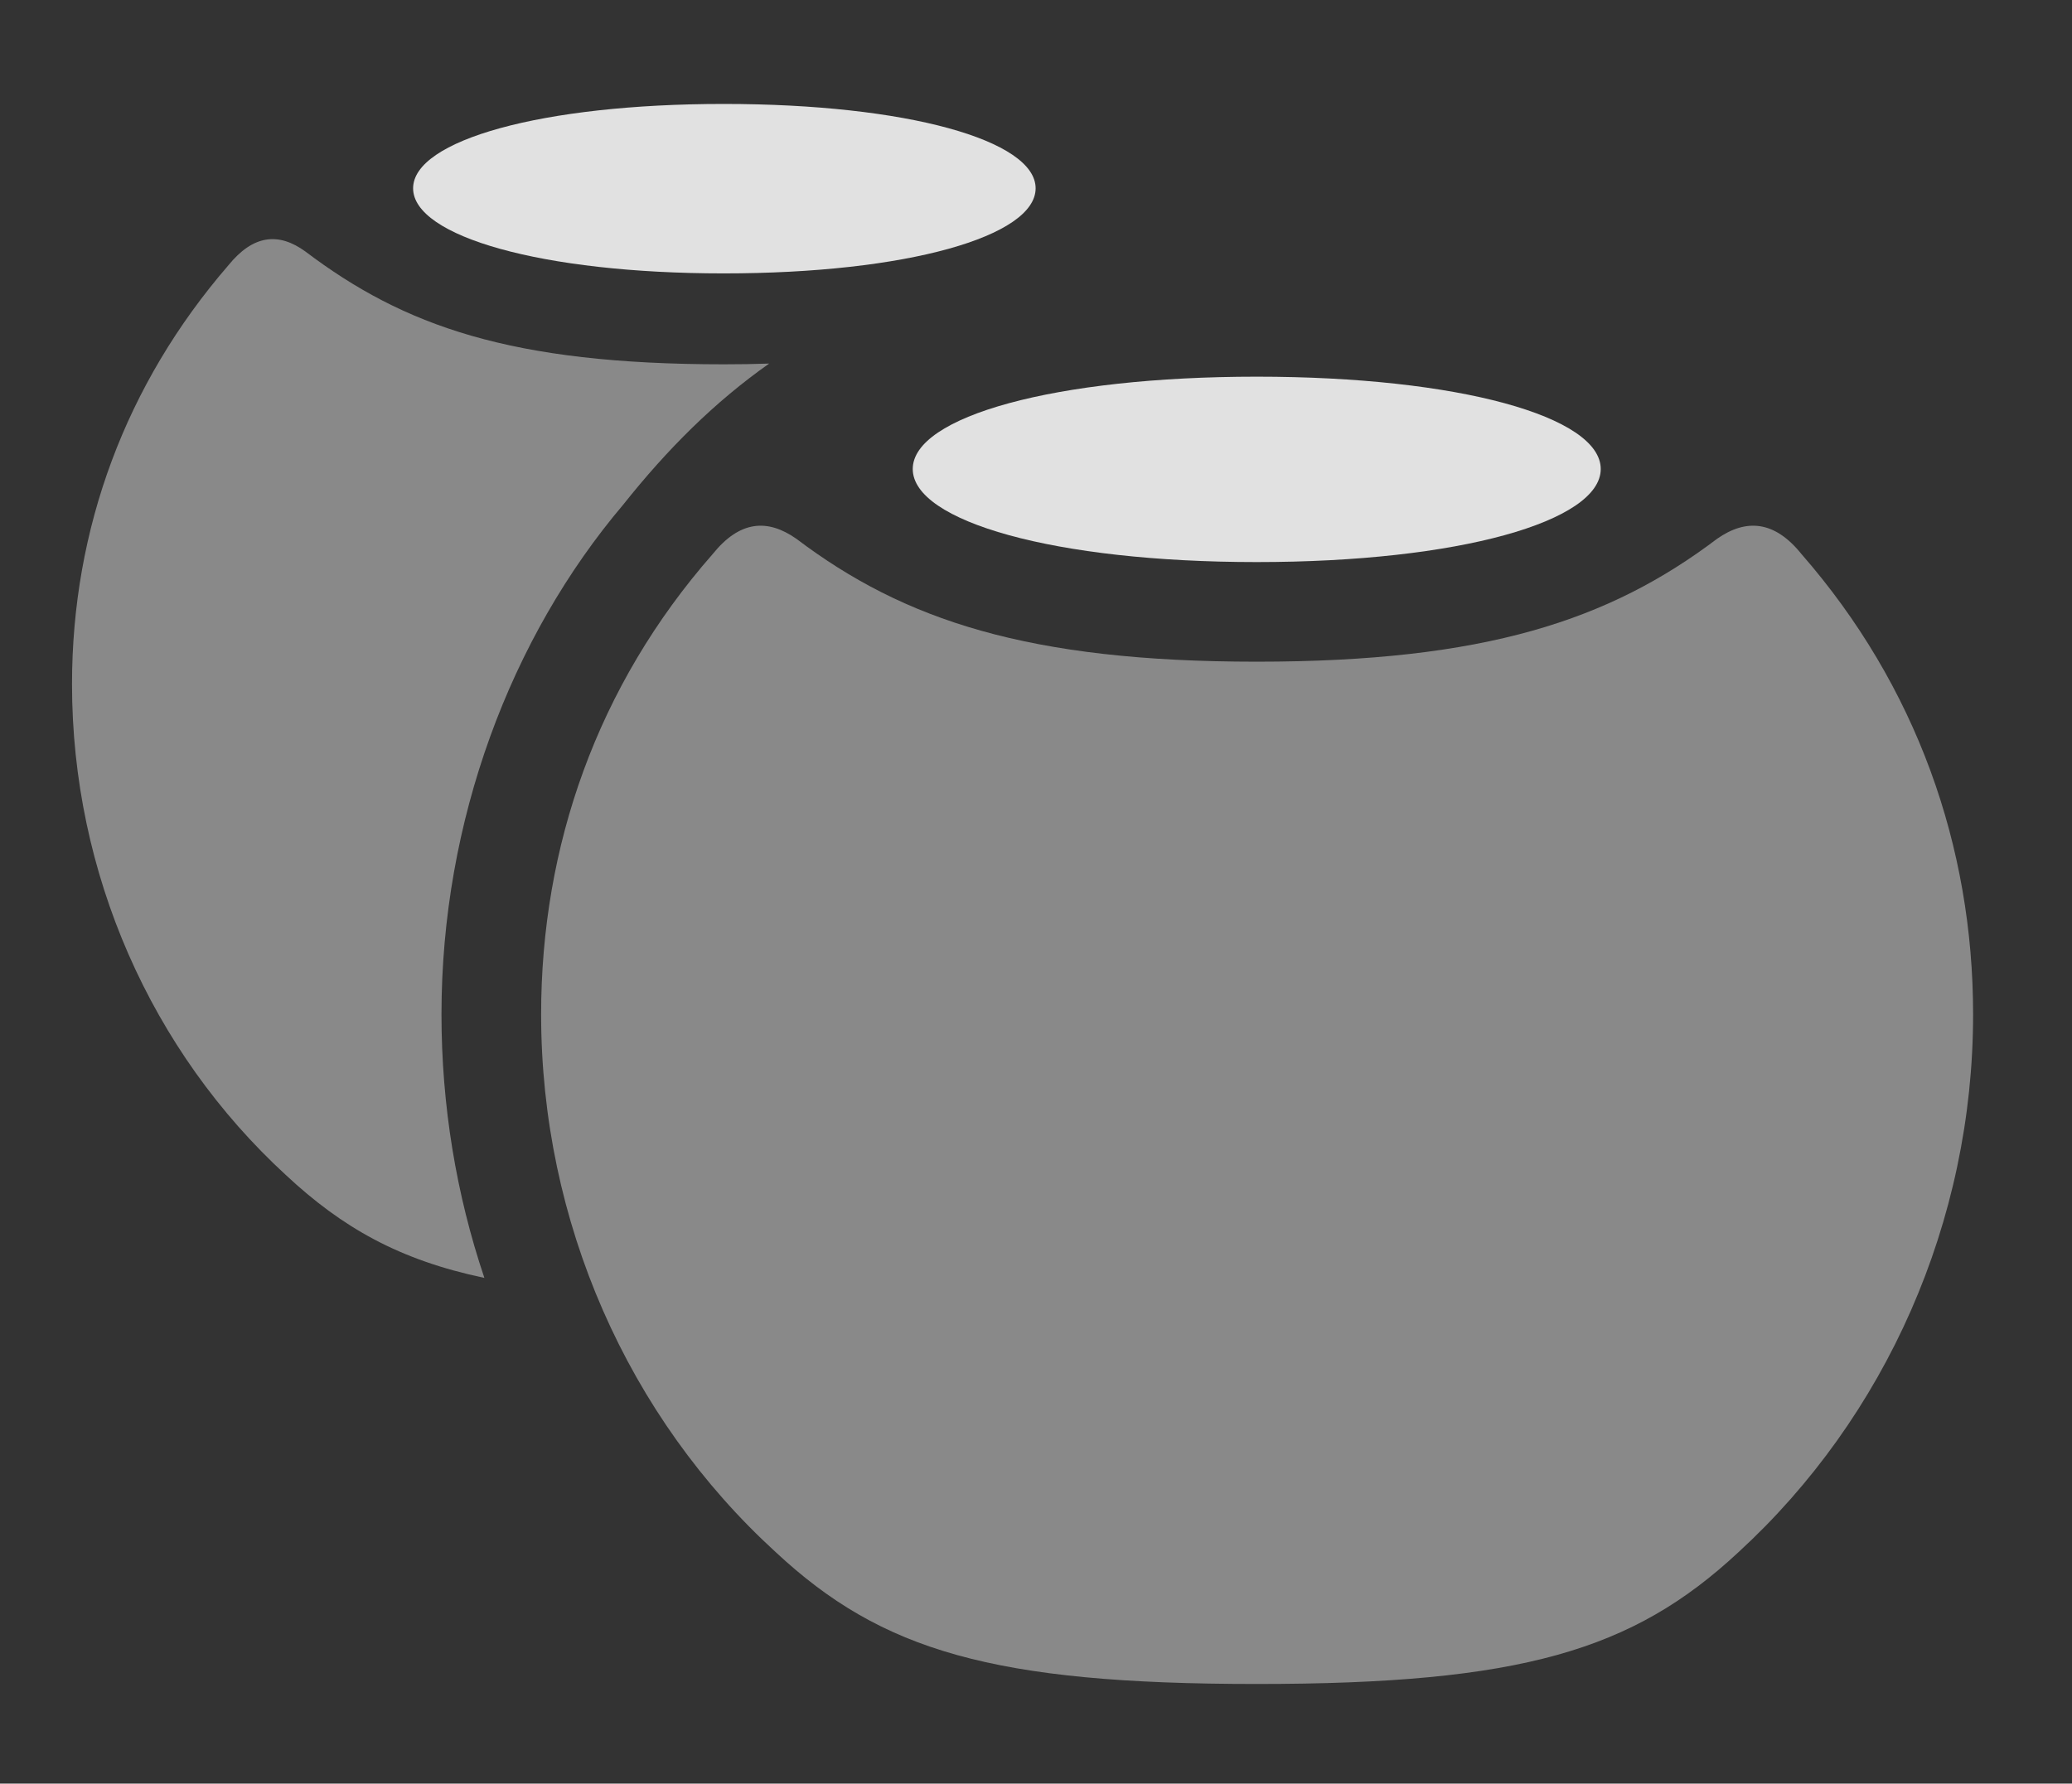 <?xml version="1.0" encoding="UTF-8"?>
<!--Generator: Apple Native CoreSVG 341-->
<!DOCTYPE svg
PUBLIC "-//W3C//DTD SVG 1.1//EN"
       "http://www.w3.org/Graphics/SVG/1.1/DTD/svg11.dtd">
<svg version="1.1" xmlns="http://www.w3.org/2000/svg" xmlns:xlink="http://www.w3.org/1999/xlink" viewBox="0 0 27.822 23.955">
 <rect x="0" y="0" width="27.822" height="23.955" fill="#333333" stroke="none"/>
 <g>
  <rect height="23.955" opacity="0" width="27.822" x="0" y="0"/>
  <path d="M4.102 3.379C5.42 4.375 6.855 4.893 9.717 4.893C9.929 4.893 10.134 4.89 10.328 4.883C9.595 5.399 8.961 6.032 8.369 6.777C6.855 8.564 5.928 11.025 5.928 13.623C5.928 14.844 6.125 16.039 6.504 17.163C5.362 16.923 4.595 16.488 3.838 15.781C2.031 14.121 0.967 11.729 0.967 9.189C0.967 7.1 1.689 5.156 3.066 3.564C3.398 3.154 3.74 3.115 4.102 3.379Z" fill="white" fill-opacity="0.425"/>
  <path d="M13.906 2.529C13.906 3.174 12.178 3.672 9.717 3.672C7.275 3.672 5.547 3.174 5.547 2.529C5.547 1.885 7.275 1.396 9.717 1.396C12.178 1.396 13.906 1.885 13.906 2.529Z" fill="white" fill-opacity="0.85"/>
  <path d="M16.875 22.617C20.42 22.617 21.924 22.168 23.34 20.85C25.322 19.033 26.494 16.406 26.494 13.623C26.494 11.367 25.732 9.209 24.189 7.441C23.828 6.992 23.447 6.963 23.057 7.236C21.611 8.33 19.941 8.887 16.875 8.887C13.809 8.887 12.139 8.33 10.693 7.236C10.303 6.963 9.932 6.992 9.57 7.441C8.018 9.209 7.266 11.367 7.266 13.623C7.266 16.406 8.428 19.033 10.42 20.85C11.836 22.168 13.33 22.617 16.875 22.617Z" fill="white" fill-opacity="0.425"/>
  <path d="M16.875 7.549C19.59 7.549 21.494 7.002 21.494 6.299C21.494 5.596 19.59 5.059 16.875 5.059C14.16 5.059 12.256 5.596 12.256 6.299C12.256 7.002 14.16 7.549 16.875 7.549Z" fill="white" fill-opacity="0.85"/>
 </g>
</svg>
